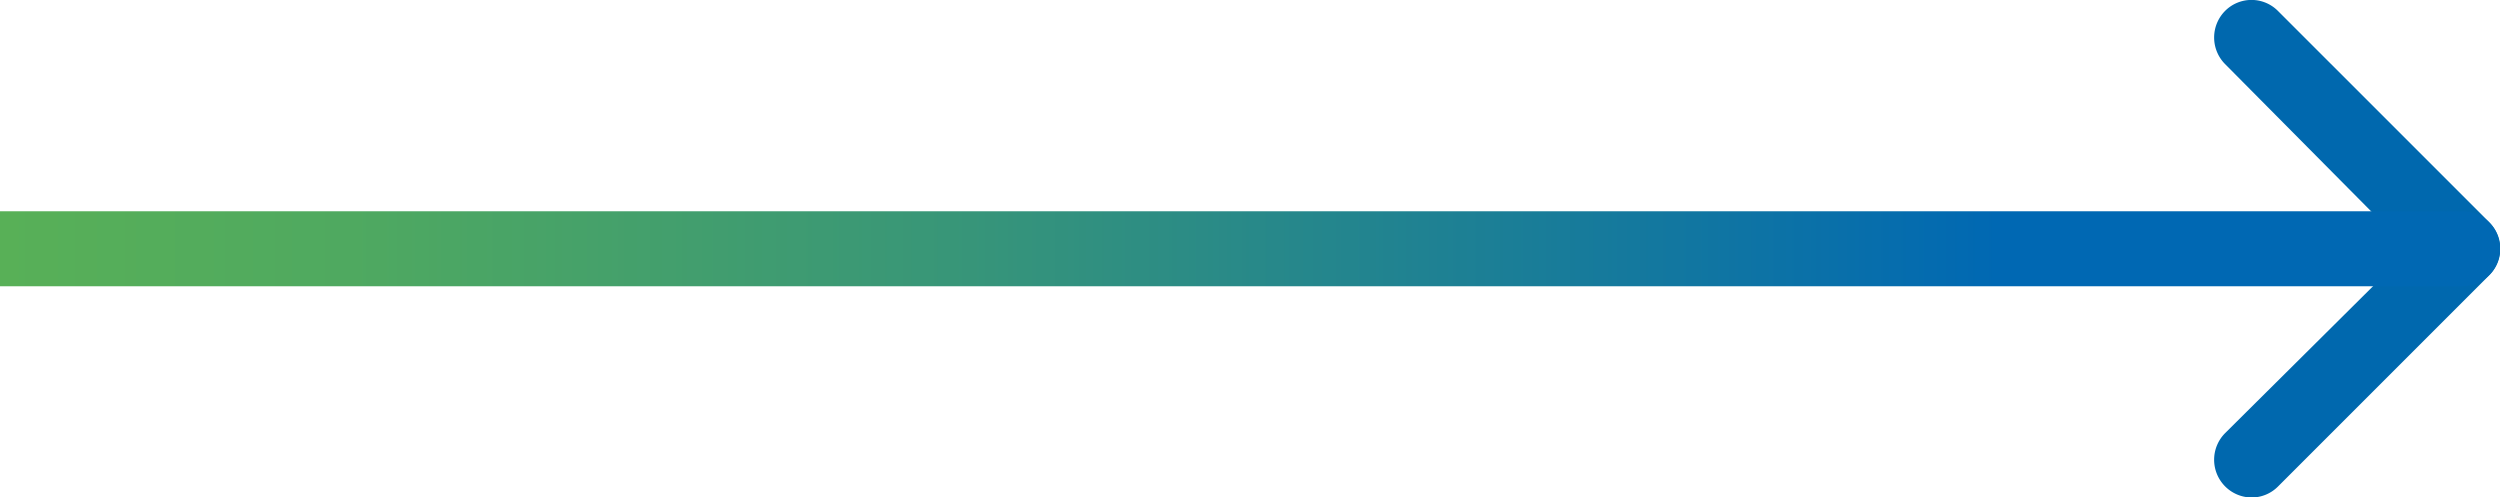 <svg xmlns="http://www.w3.org/2000/svg" xmlns:xlink="http://www.w3.org/1999/xlink" viewBox="0 0 100 19.9"><defs><style>.cls-1{fill:#0068ae;}.cls-2{fill:url(#Безымянный_градиент_2);}</style><linearGradient id="Безымянный_градиент_2" y1="9.95" x2="100" y2="9.95" gradientUnits="userSpaceOnUse"><stop offset="0" stop-color="#58b057"/><stop offset="0.14" stop-color="#4fa960"/><stop offset="0.38" stop-color="#389678"/><stop offset="0.67" stop-color="#1277a0"/><stop offset="0.8" stop-color="#0068b3"/></linearGradient></defs><g id="Слой_2" data-name="Слой 2"><g id="Cases_v2" data-name="Cases v2"><path class="cls-1" d="M90.05,19.9A1.51,1.51,0,0,1,89,17.33L96.38,10,89,2.56A1.51,1.51,0,0,1,89,.44a1.49,1.49,0,0,1,2.12,0l8.45,8.45a1.49,1.49,0,0,1,0,2.12l-8.45,8.45A1.49,1.49,0,0,1,90.05,19.9Z"/><path class="cls-2" d="M98.5,11.45H0v-3H98.5a1.5,1.5,0,0,1,0,3Z"/></g></g></svg>